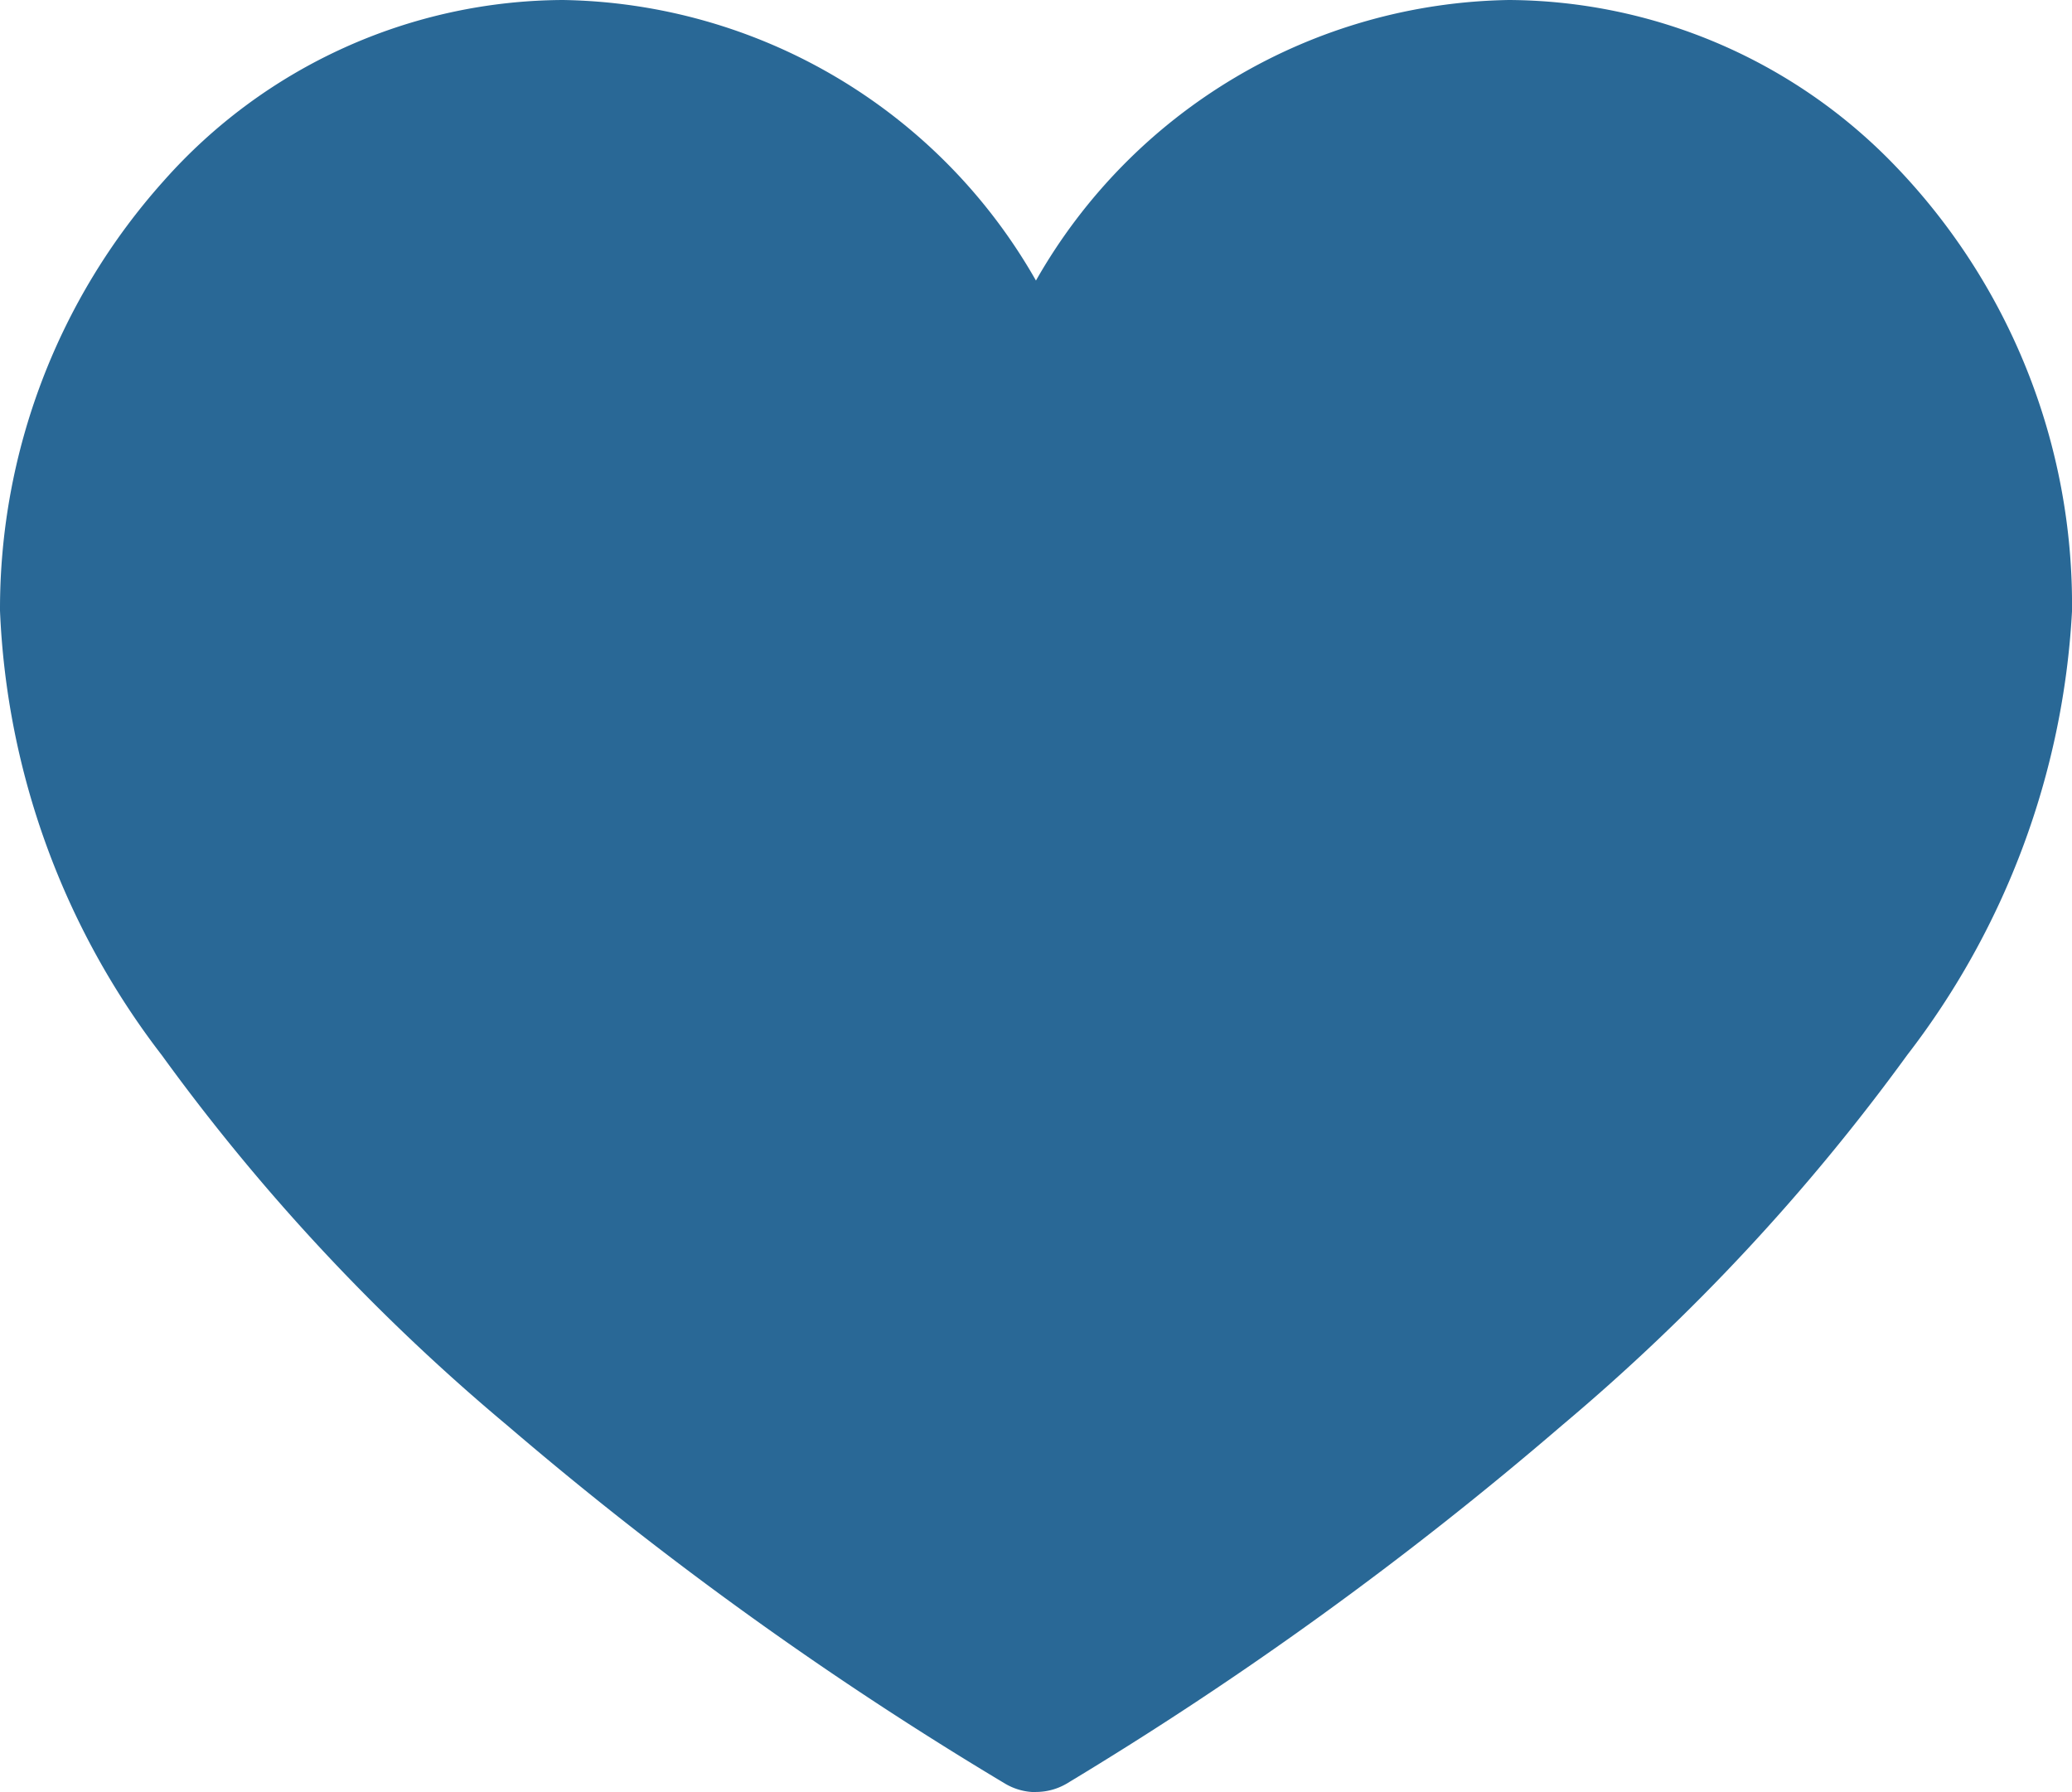 <svg xmlns="http://www.w3.org/2000/svg" width="23.125" height="20" viewBox="0 0 23.125 20">
  <path id="heart_3_" data-name="heart (3)" d="M11.563,54.594a.677.677,0,0,1-.339-.091,40.458,40.458,0,0,1-5.561-4,22.938,22.938,0,0,1-3.857-4.133A8.718,8.718,0,0,1,0,41.409a7.16,7.16,0,0,1,1.826-4.795,5.986,5.986,0,0,1,4.457-2.02,6.184,6.184,0,0,1,5.279,3.131,6.184,6.184,0,0,1,5.279-3.131,6.021,6.021,0,0,1,4.284,1.823,7.058,7.058,0,0,1,2,5,8.887,8.887,0,0,1-1.84,4.952A23.235,23.235,0,0,1,17.434,50.5a40.6,40.6,0,0,1-5.531,4,.678.678,0,0,1-.341.092Z" transform="translate(0 -34.594)" fill="#296896"/>
</svg>
